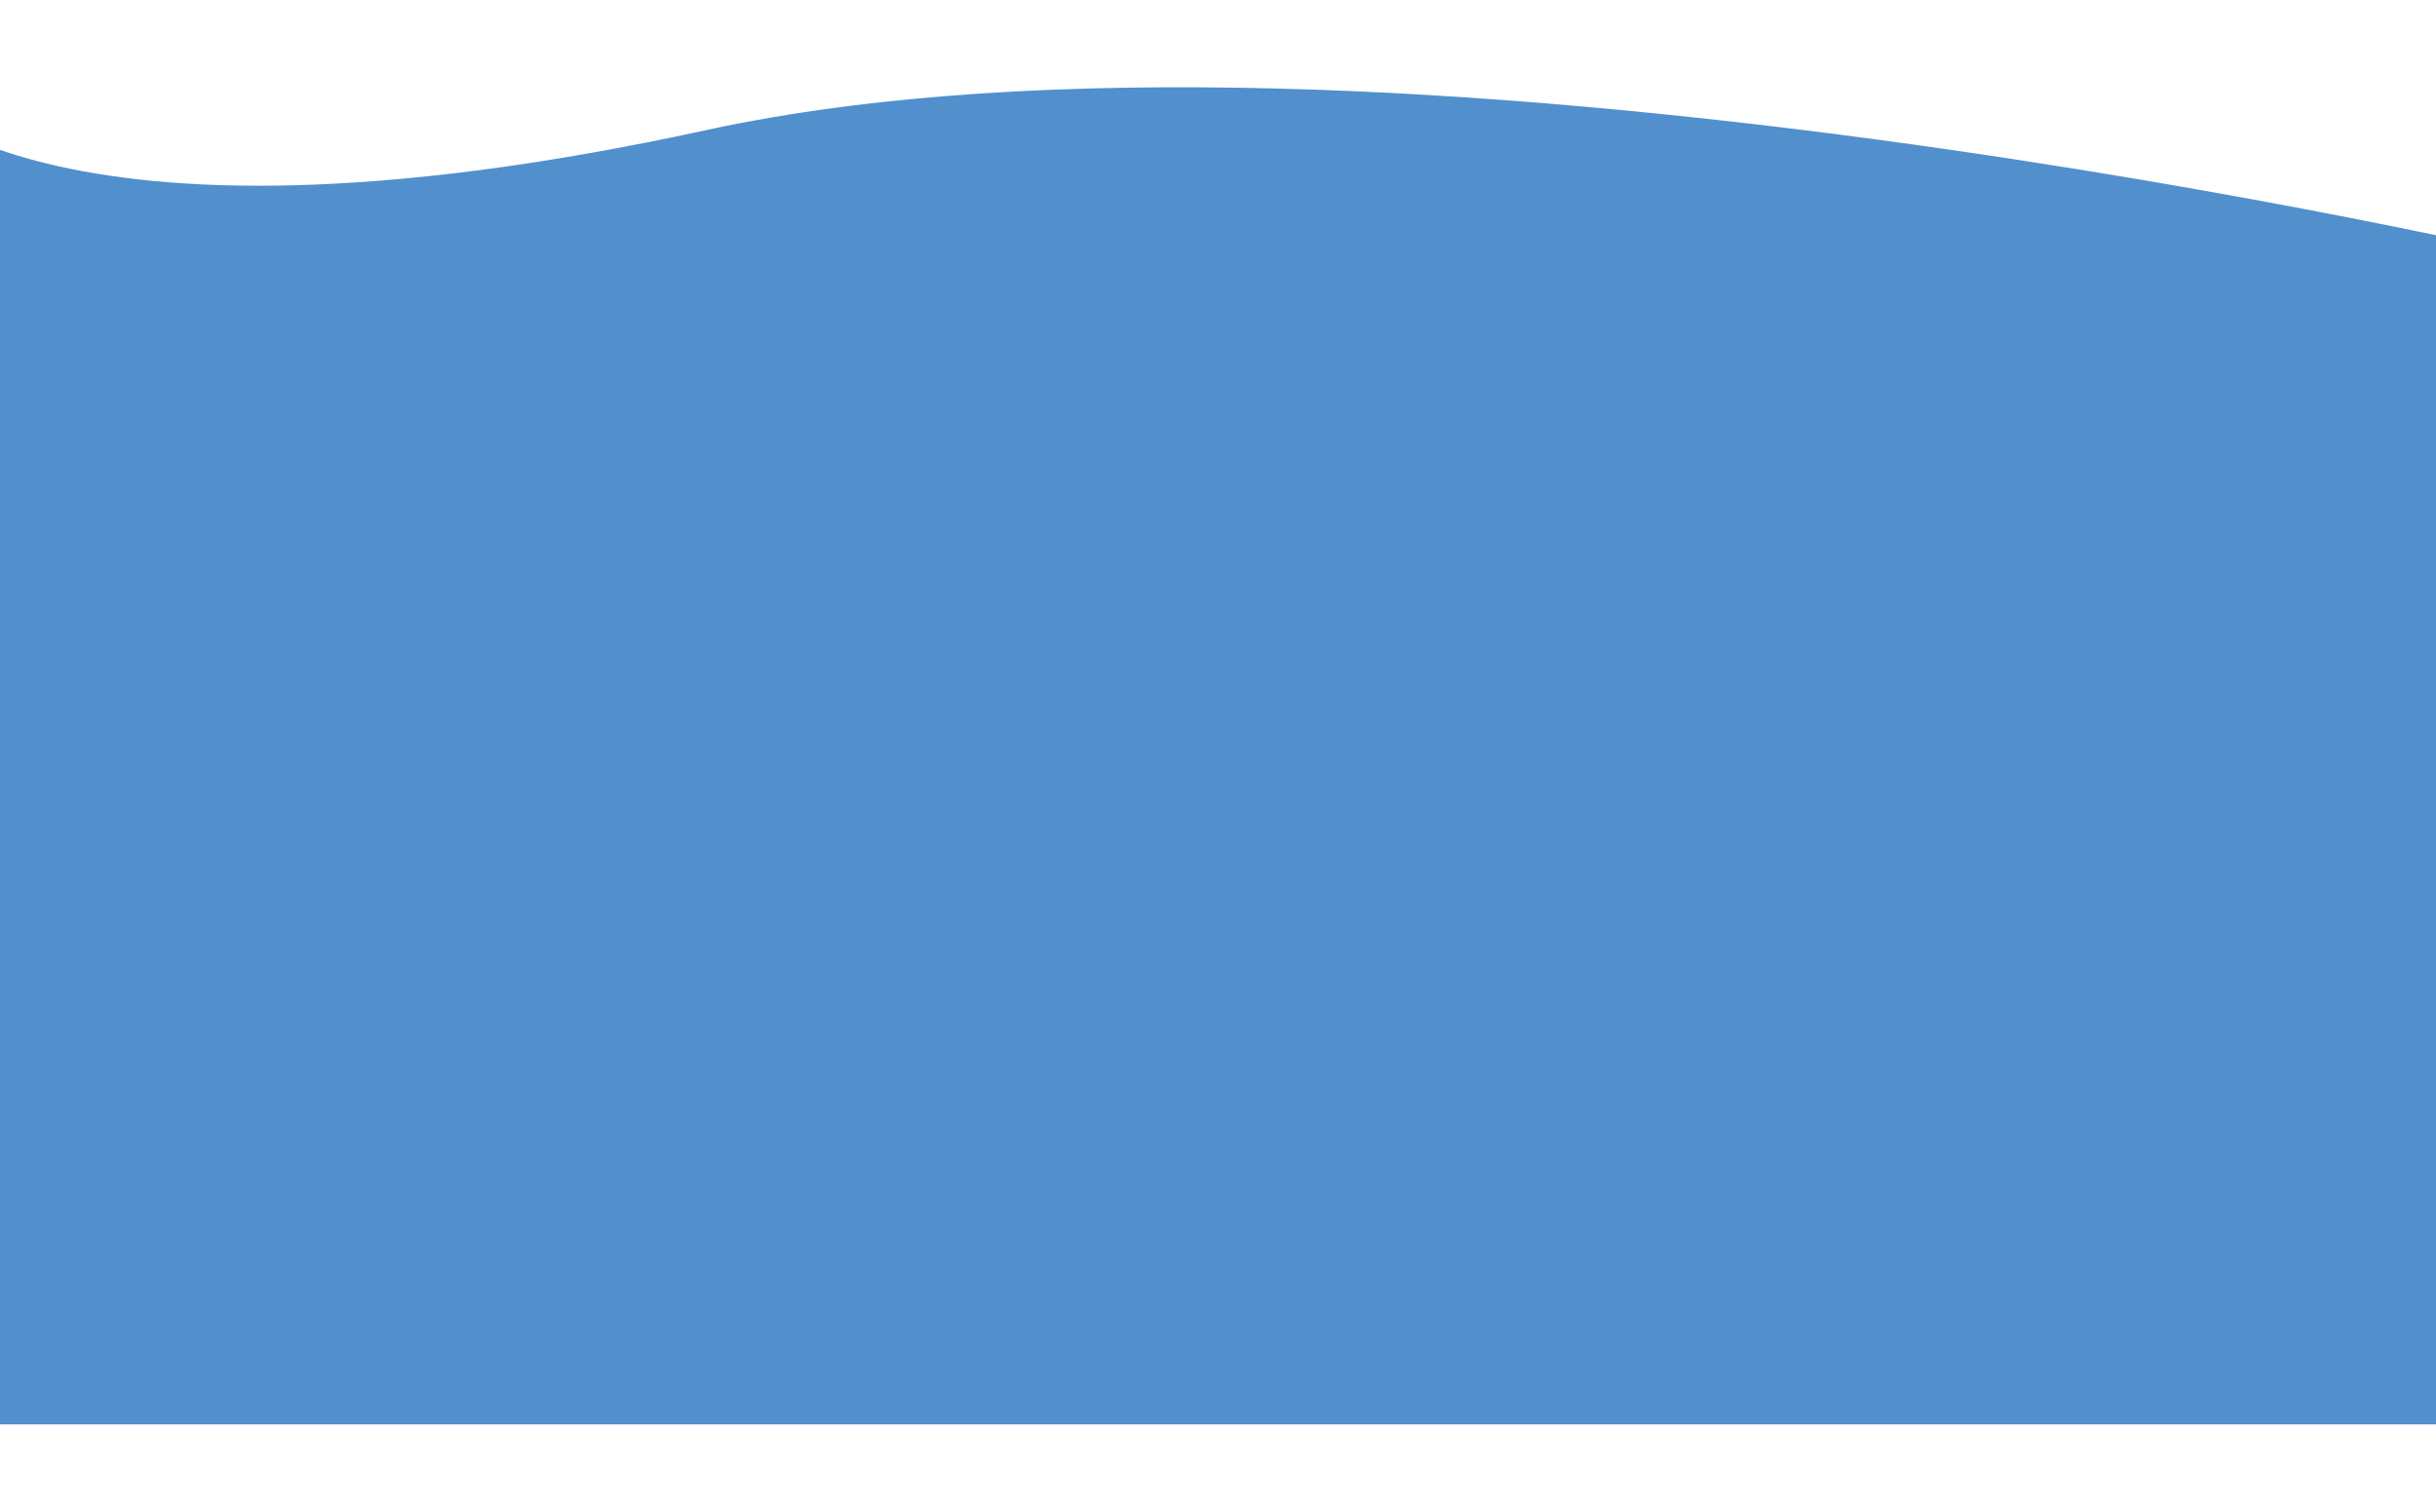 <svg xmlns="http://www.w3.org/2000/svg"
    xmlns:xlink="http://www.w3.org/1999/xlink" width="1256" height="779.547" viewBox="100 0 1256 779.547">
    <defs>
        <style>.a{fill:#528fcd;opacity:1;}.b{filter:url(#a);}</style>
        <filter id="a" x="0" y="0" width="1456" height="779.547" filterUnits="userSpaceOnUse">
            <feOffset dy="3" input="SourceAlpha"/>
            <feGaussianBlur stdDeviation="15" result="b"/>
            <feFlood flood-color="#5291cd" flood-opacity="0.698"/>
            <feComposite operator="in" in2="b"/>
            <feComposite in="SourceGraphic"/>
        </filter>
    </defs>
    <g class="b" transform="matrix(1, 0, 0, 1, 0, 0)">
        <path class="a" d="M0,127.557s72.245,97.482,418.932,22.032S1366,215.77,1366,215.77V817H0Z" transform="translate(45 -85.45)"/>
    </g>
</svg>

